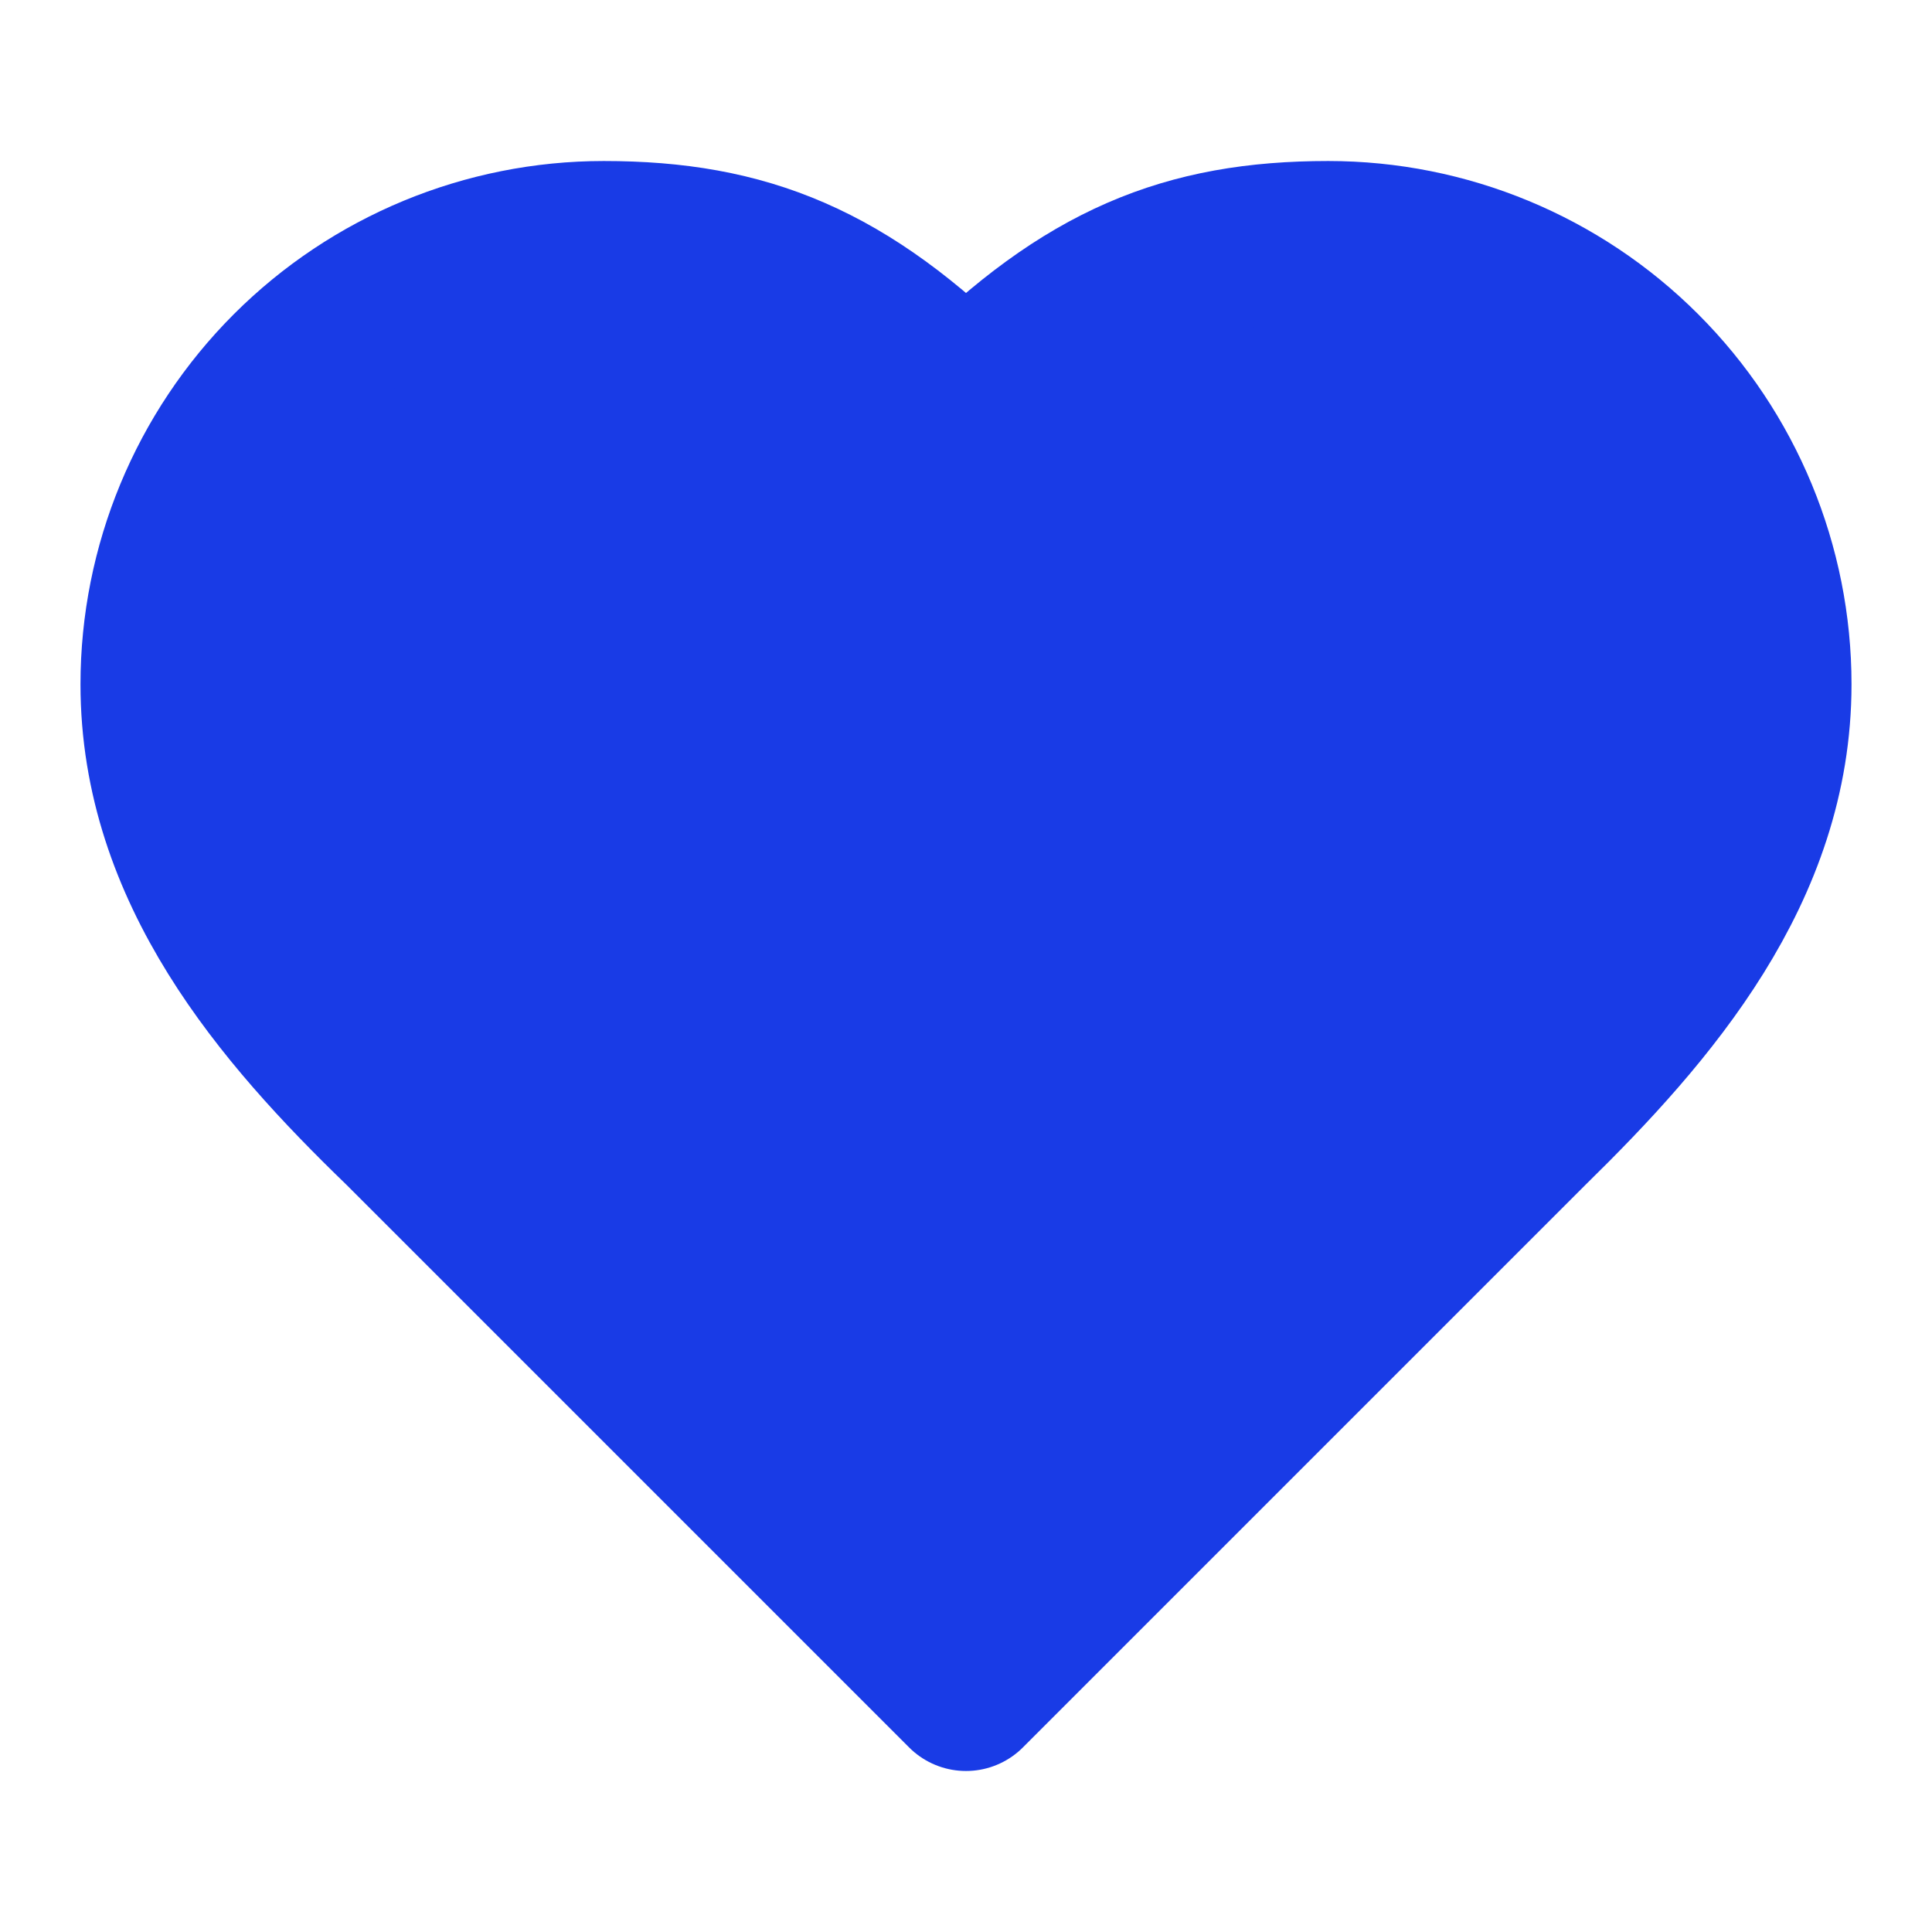 <svg width="28" height="28" viewBox="0 0 28 28" fill="none" xmlns="http://www.w3.org/2000/svg">
<path d="M22.167 16.333C23.905 14.63 25.667 12.588 25.667 9.917C25.667 8.215 24.991 6.583 23.787 5.379C22.584 4.176 20.952 3.5 19.25 3.5C17.197 3.5 15.75 4.083 14 5.833C12.25 4.083 10.803 3.5 8.75 3.5C7.048 3.5 5.416 4.176 4.213 5.379C3.01 6.583 2.333 8.215 2.333 9.917C2.333 12.6 4.083 14.642 5.833 16.333L14 24.5L22.167 16.333Z" fill="#193BE6" stroke="#193BE6" stroke-width="2.333" stroke-linecap="round" stroke-linejoin="round"/>
</svg>
